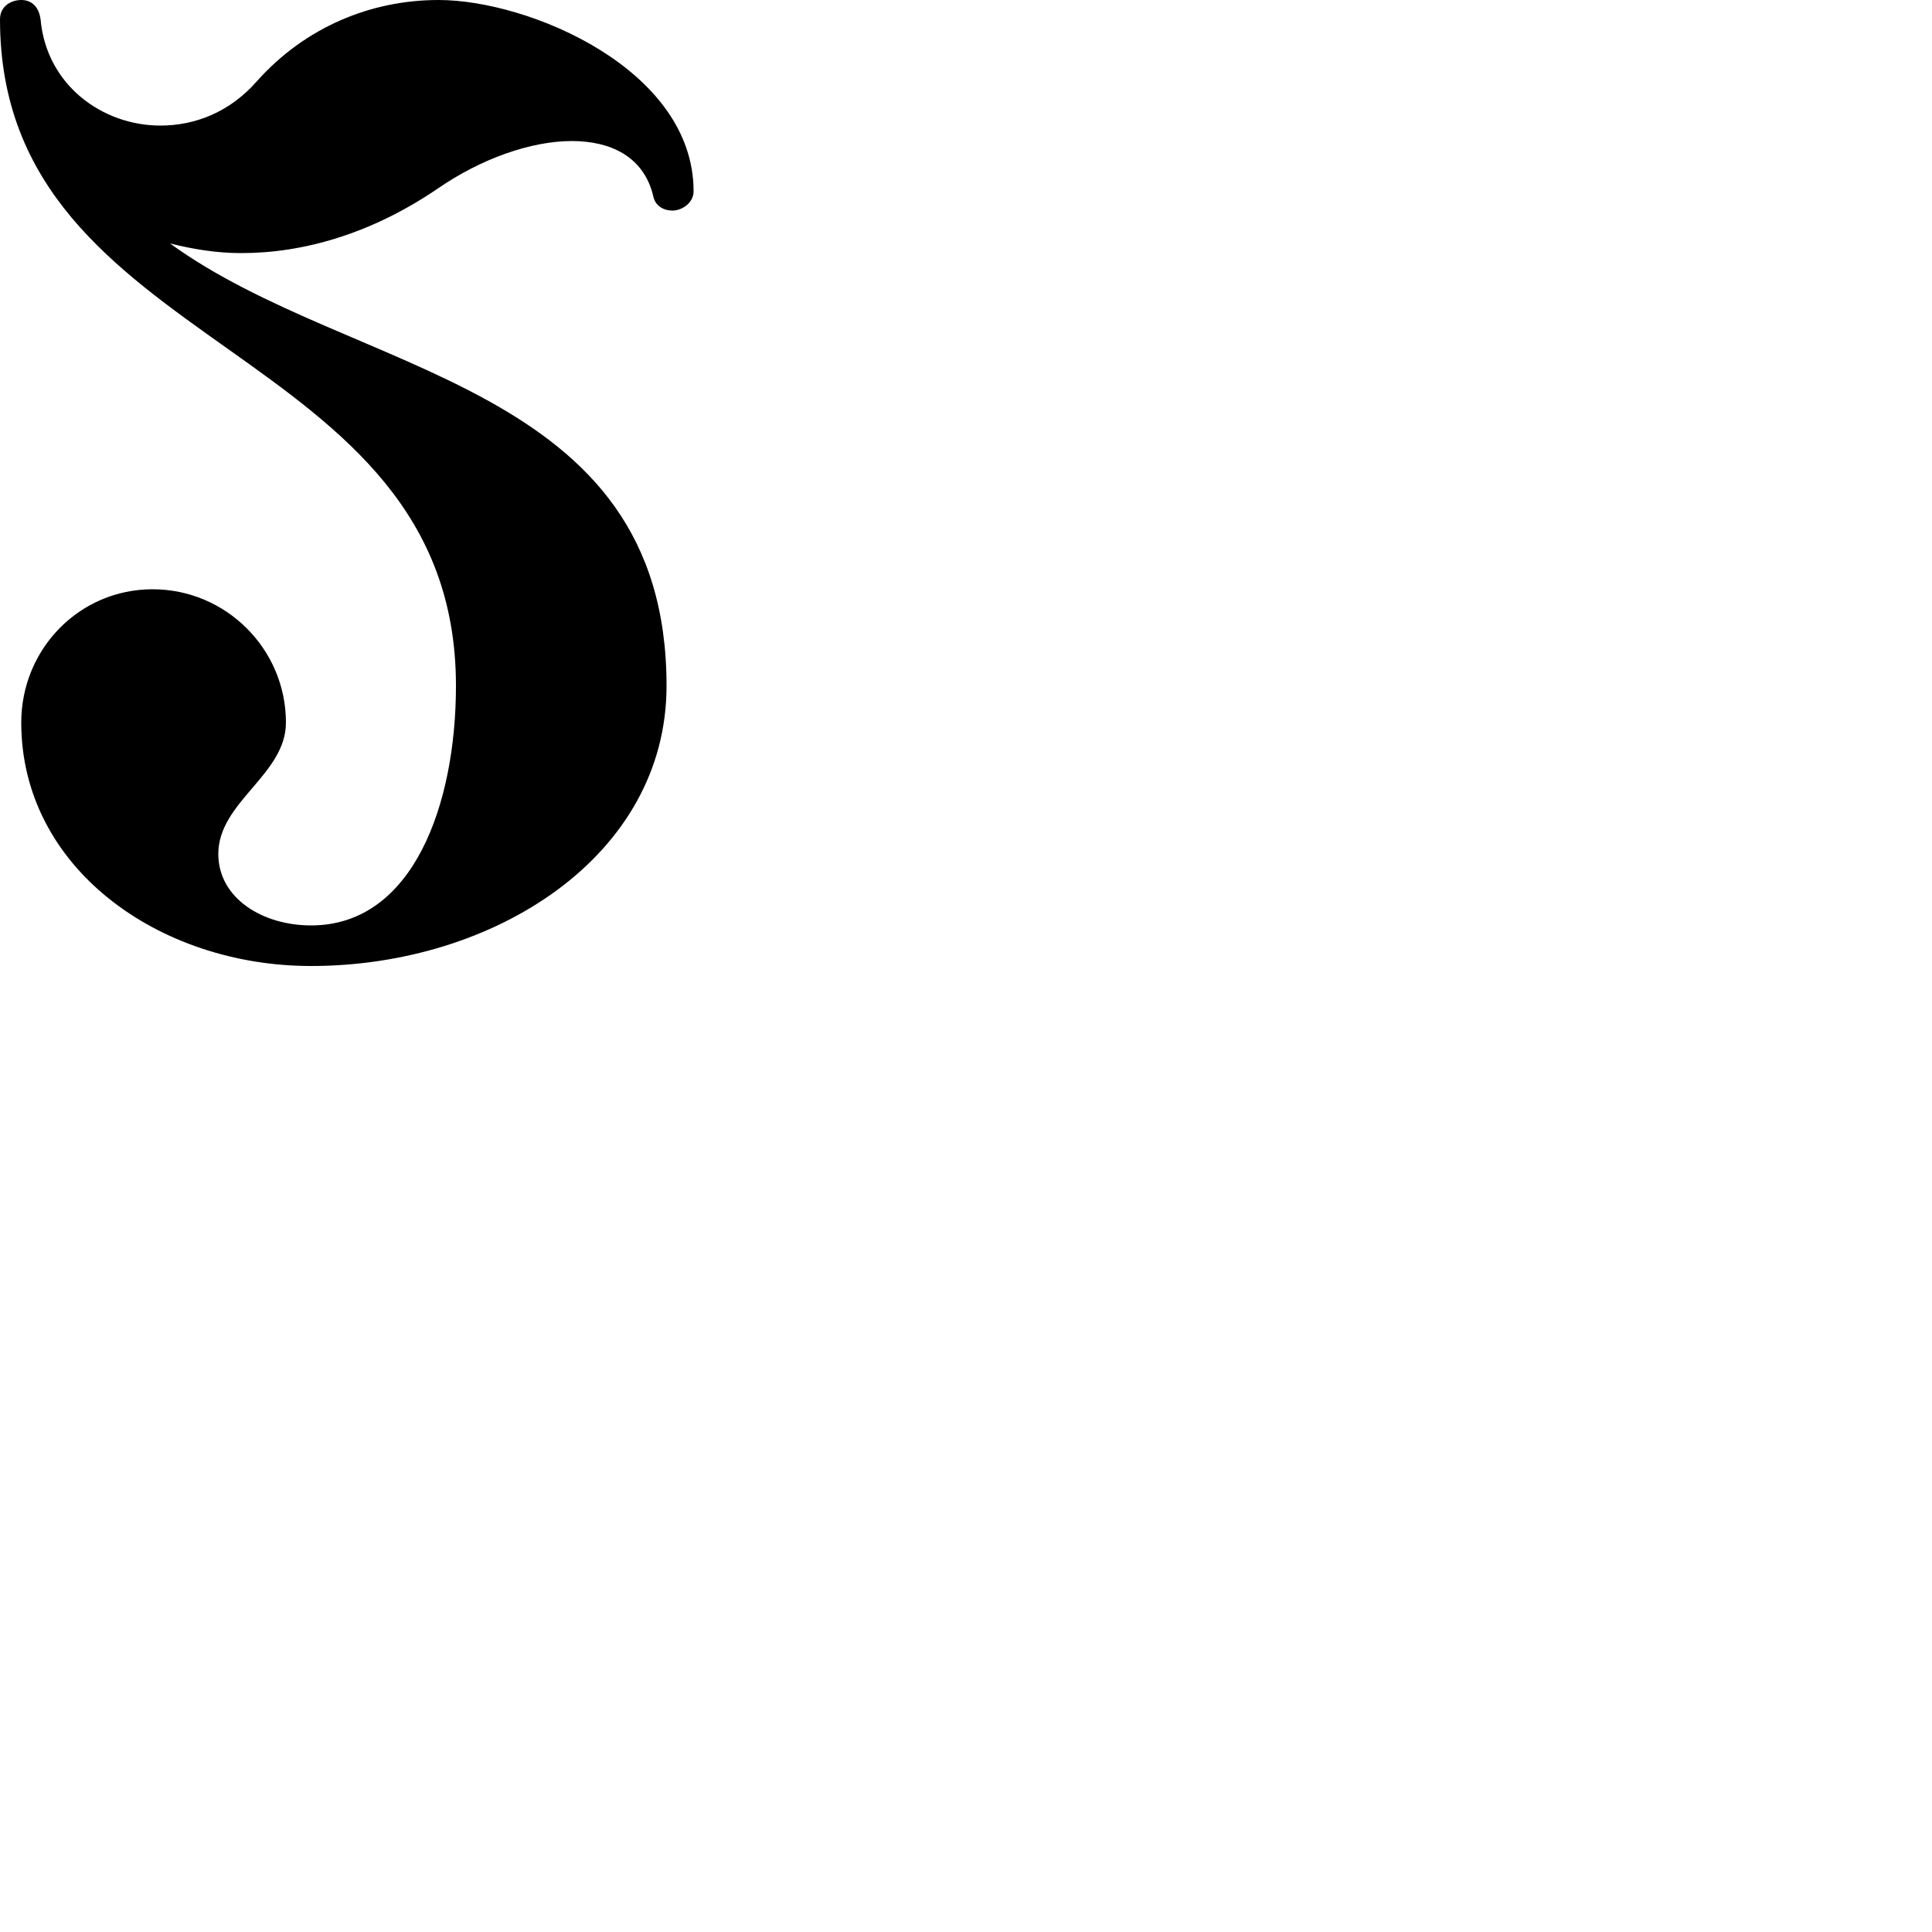 <?xml version="1.0" encoding="UTF-8"?> <!DOCTYPE svg PUBLIC "-//W3C//DTD SVG 1.1//EN" "http://www.w3.org/Graphics/SVG/1.1/DTD/svg11.dtd"> <svg xmlns="http://www.w3.org/2000/svg" xmlns:xlink="http://www.w3.org/1999/xlink" xmlns:ev="http://www.w3.org/2001/xml-events" version="1.1" baseProfile="full" height="1000.0" width="1000.0"> <path glyph-name="two" d="M21 10c-1 -7 -5 -10 -10 -10s-11 3 -11 10c0 175 236 165 236 345c0 61 -22 124 -75 124c-25 0 -48 -14 -48 -37c0 -27 35 -41 35 -68c0 -38 -31 -69 -69 -69s-68 31 -68 69c0 75 71 126 150 126c95 0 184 -57 184 -145c0 -158 -162 -160 -257 -229c12 3 24 5 37 5 c32 0 67 -10 101 -33c23 -16 49 -25 70 -25c20 0 37 8 42 28c1 6 6 8 10 8c5 0 11 -4 11 -10c0 -63 -85 -99 -132 -99c-35 0 -69 14 -94 42c-14 16 -32 23 -50 23c-30 0 -59 -21 -62 -55z" /> </svg>
